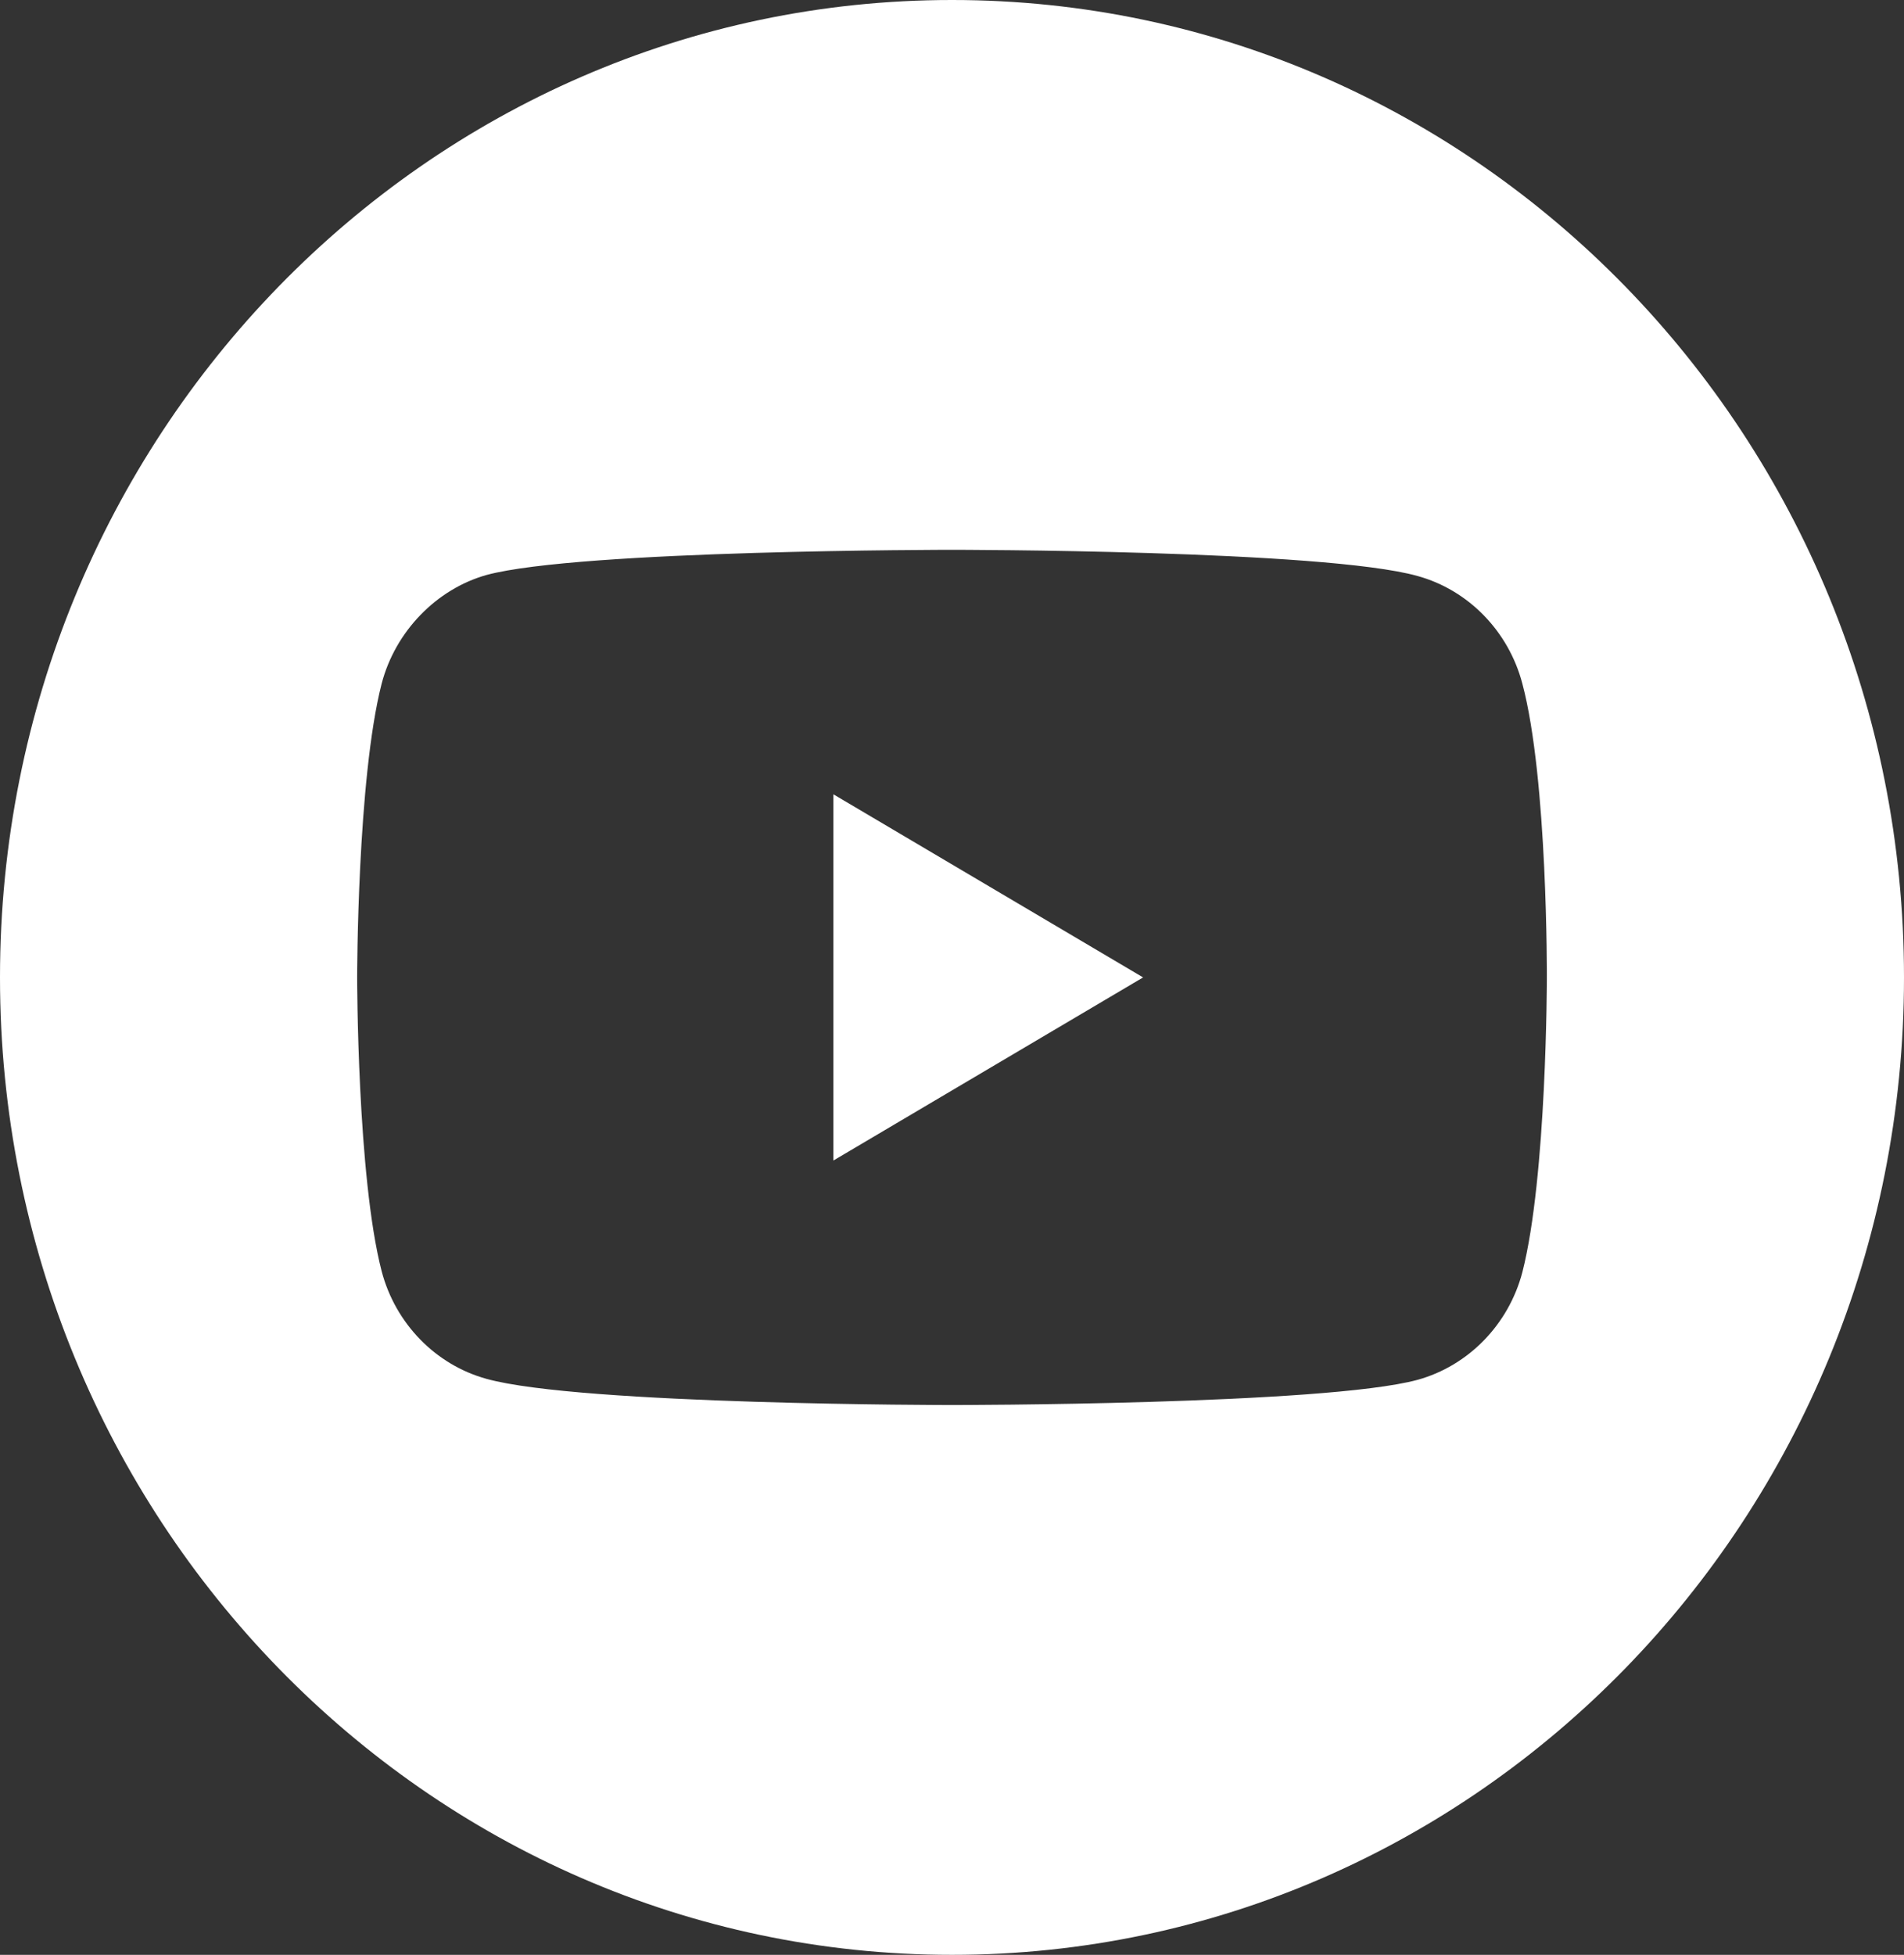<svg width="38" height="39" viewBox="0 0 38 39" fill="none" xmlns="http://www.w3.org/2000/svg">
<rect x="0" y="0" width="38" height="39" fill="#333333" stroke="none"/>
<path d="M16.633 23.153L22.814 19.5L16.633 15.847V23.153Z" fill="white"/>
<path d="M19 0C8.508 0 0 8.732 0 19.5C0 30.268 8.508 39 19 39C29.492 39 38 30.268 38 19.5C38 8.732 29.492 0 19 0ZM30.872 19.52C30.872 19.52 30.872 23.475 30.383 25.382C30.109 26.425 29.307 27.248 28.29 27.529C26.432 28.031 19 28.031 19 28.031C19 28.031 11.587 28.031 9.71 27.509C8.693 27.229 7.891 26.405 7.617 25.361C7.128 23.475 7.128 19.5 7.128 19.5C7.128 19.5 7.128 15.546 7.617 13.639C7.89 12.595 8.712 11.752 9.71 11.471C11.568 10.969 19 10.969 19 10.969C19 10.969 26.432 10.969 28.29 11.491C29.307 11.771 30.109 12.595 30.383 13.639C30.892 15.546 30.872 19.52 30.872 19.52Z" fill="white"/>
</svg>
